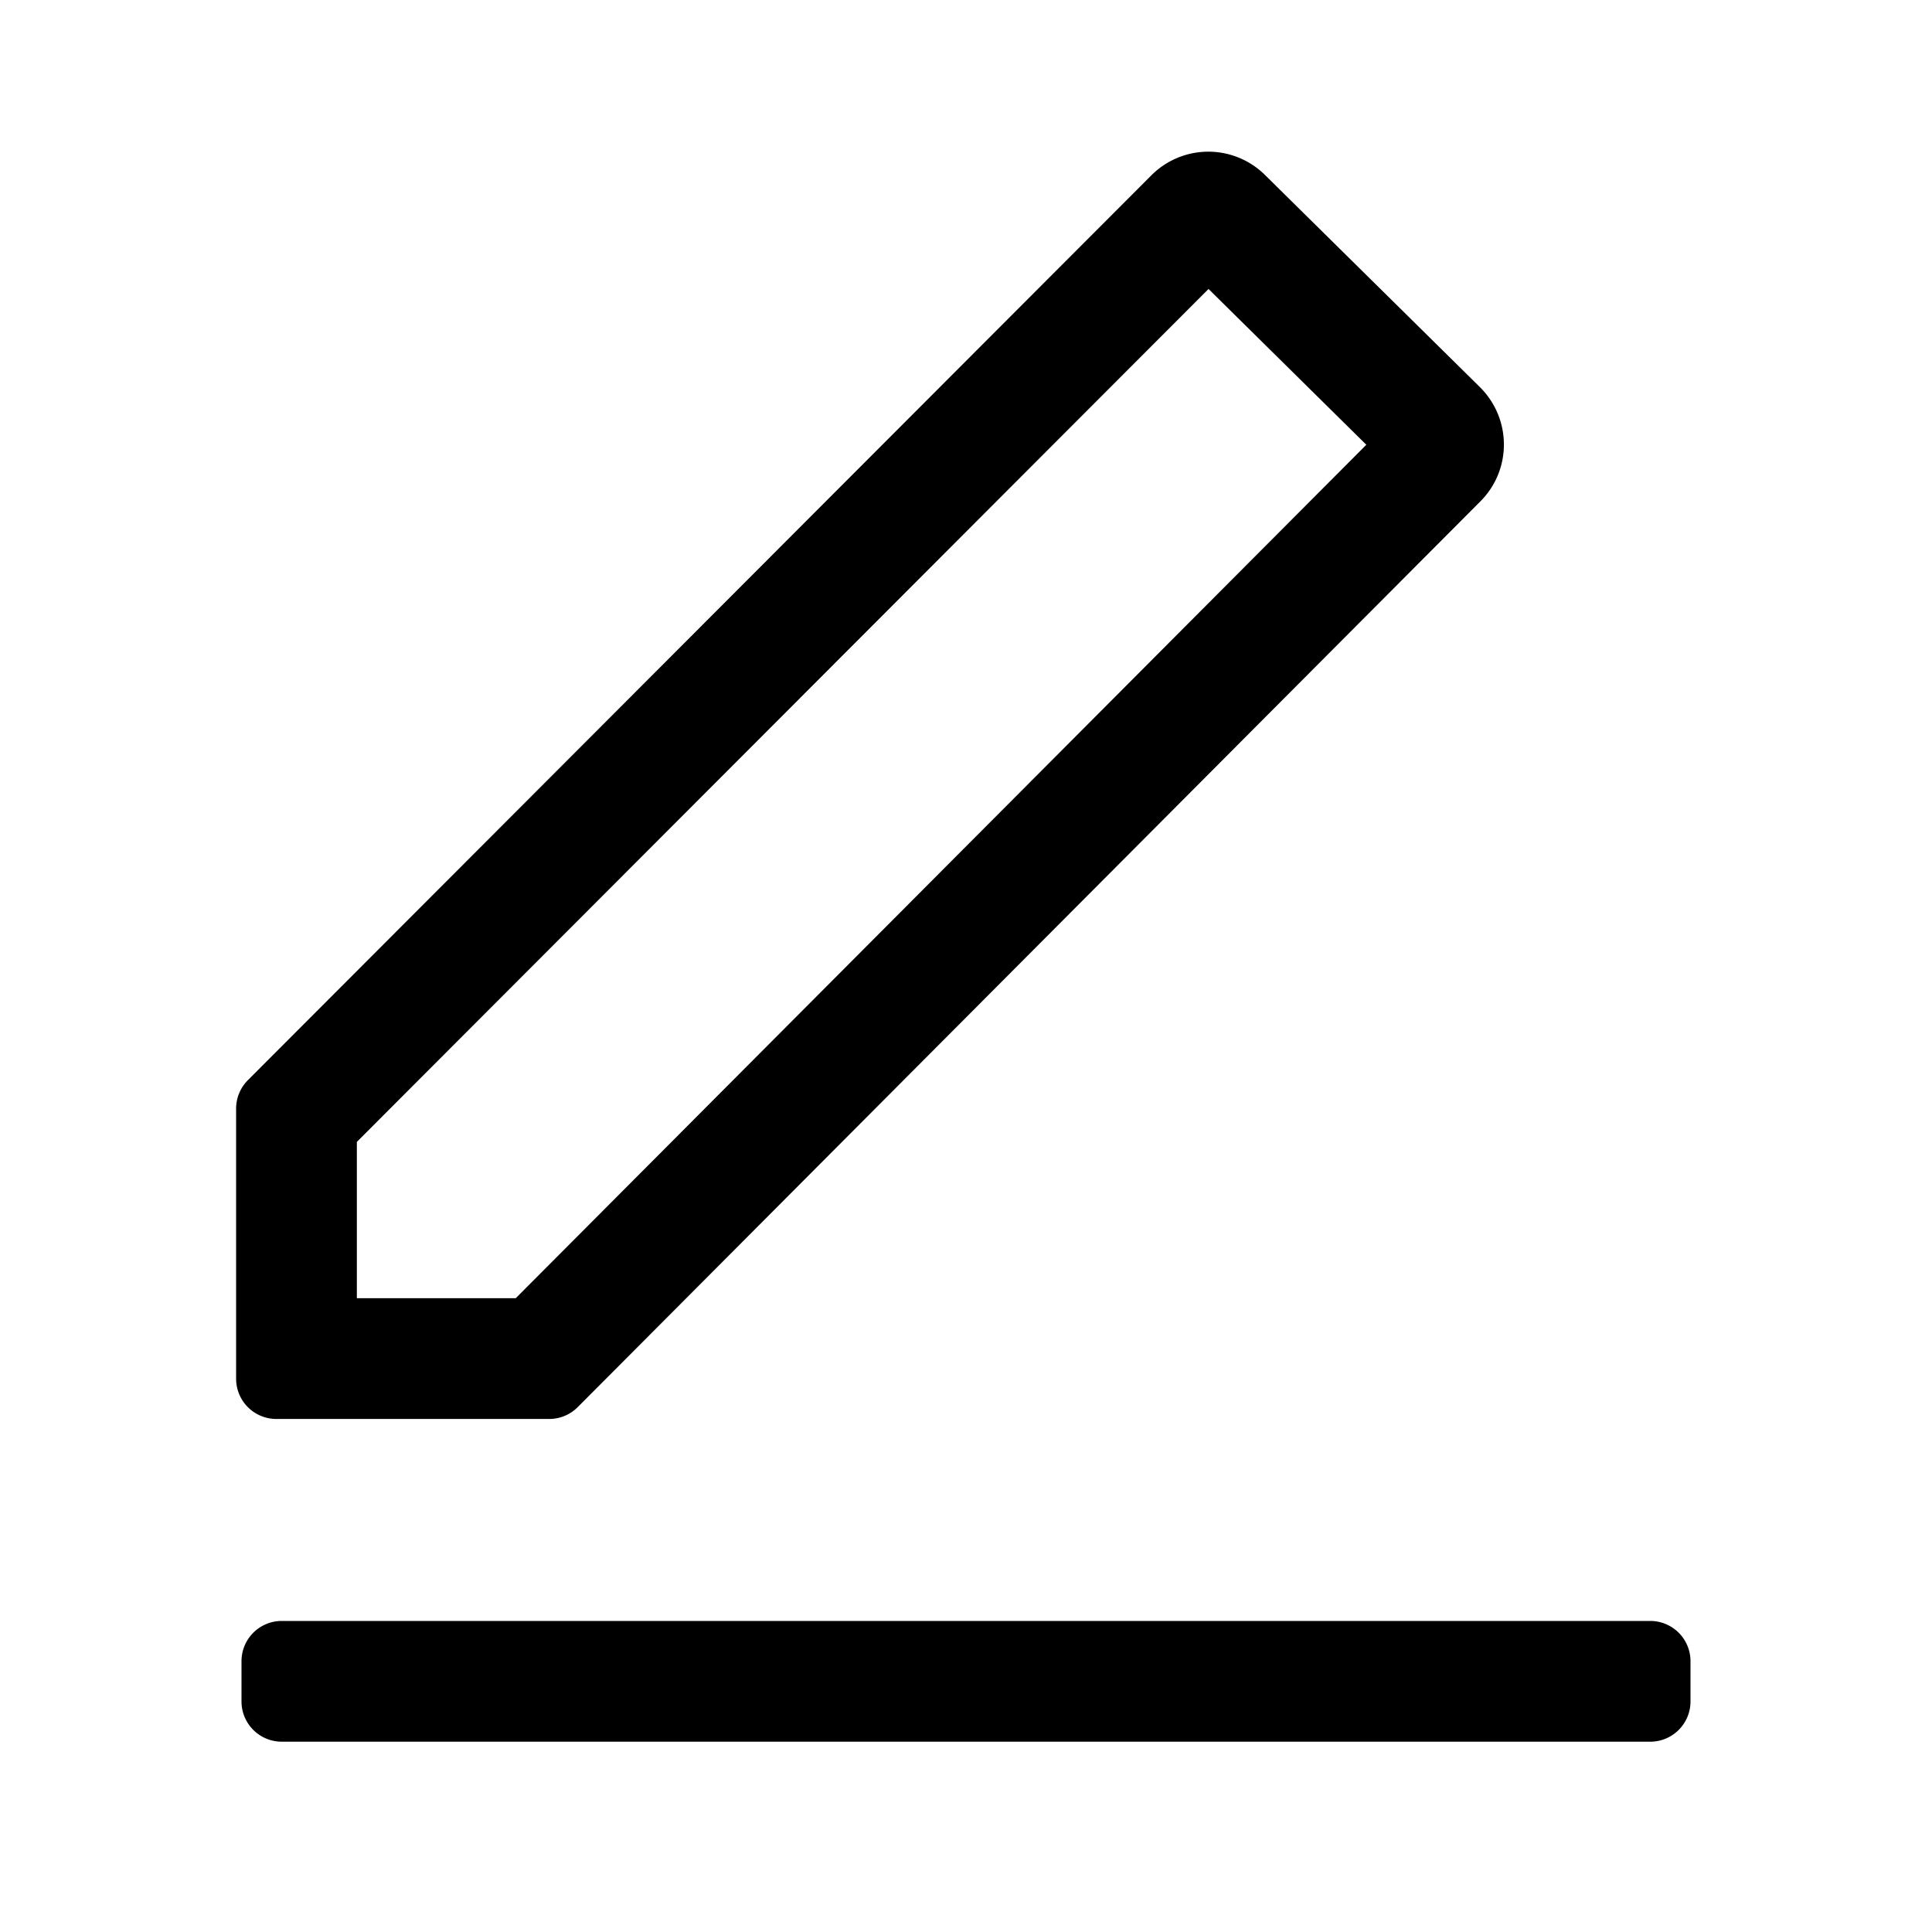 <svg t="1682143529434" class="icon" viewBox="0 0 1024 1024" version="1.1" xmlns="http://www.w3.org/2000/svg" p-id="2020" width="200" height="200"><path d="M874.667 859.136a21.333 21.333 0 0 1 21.333 21.333v21.333a21.333 21.333 0 0 1-21.333 21.333H149.333a21.333 21.333 0 0 1-21.333-21.333v-21.333a21.333 21.333 0 0 1 21.333-21.333h725.333zM610.261 92.907a42.667 42.667 0 0 1 60.16-0.213L784.427 205.227c16.832 16.768 16.875 43.776 0.235 60.48L306.219 745.792a21.333 21.333 0 0 1-15.125 6.293H146.475a21.333 21.333 0 0 1-21.333-21.333v-143.147a21.333 21.333 0 0 1 6.251-15.104z m30.293 60.245L189.141 605.227v82.859h84.203L724.181 235.733l-83.627-82.56z" fill="#000000" p-id="2021"></path></svg>